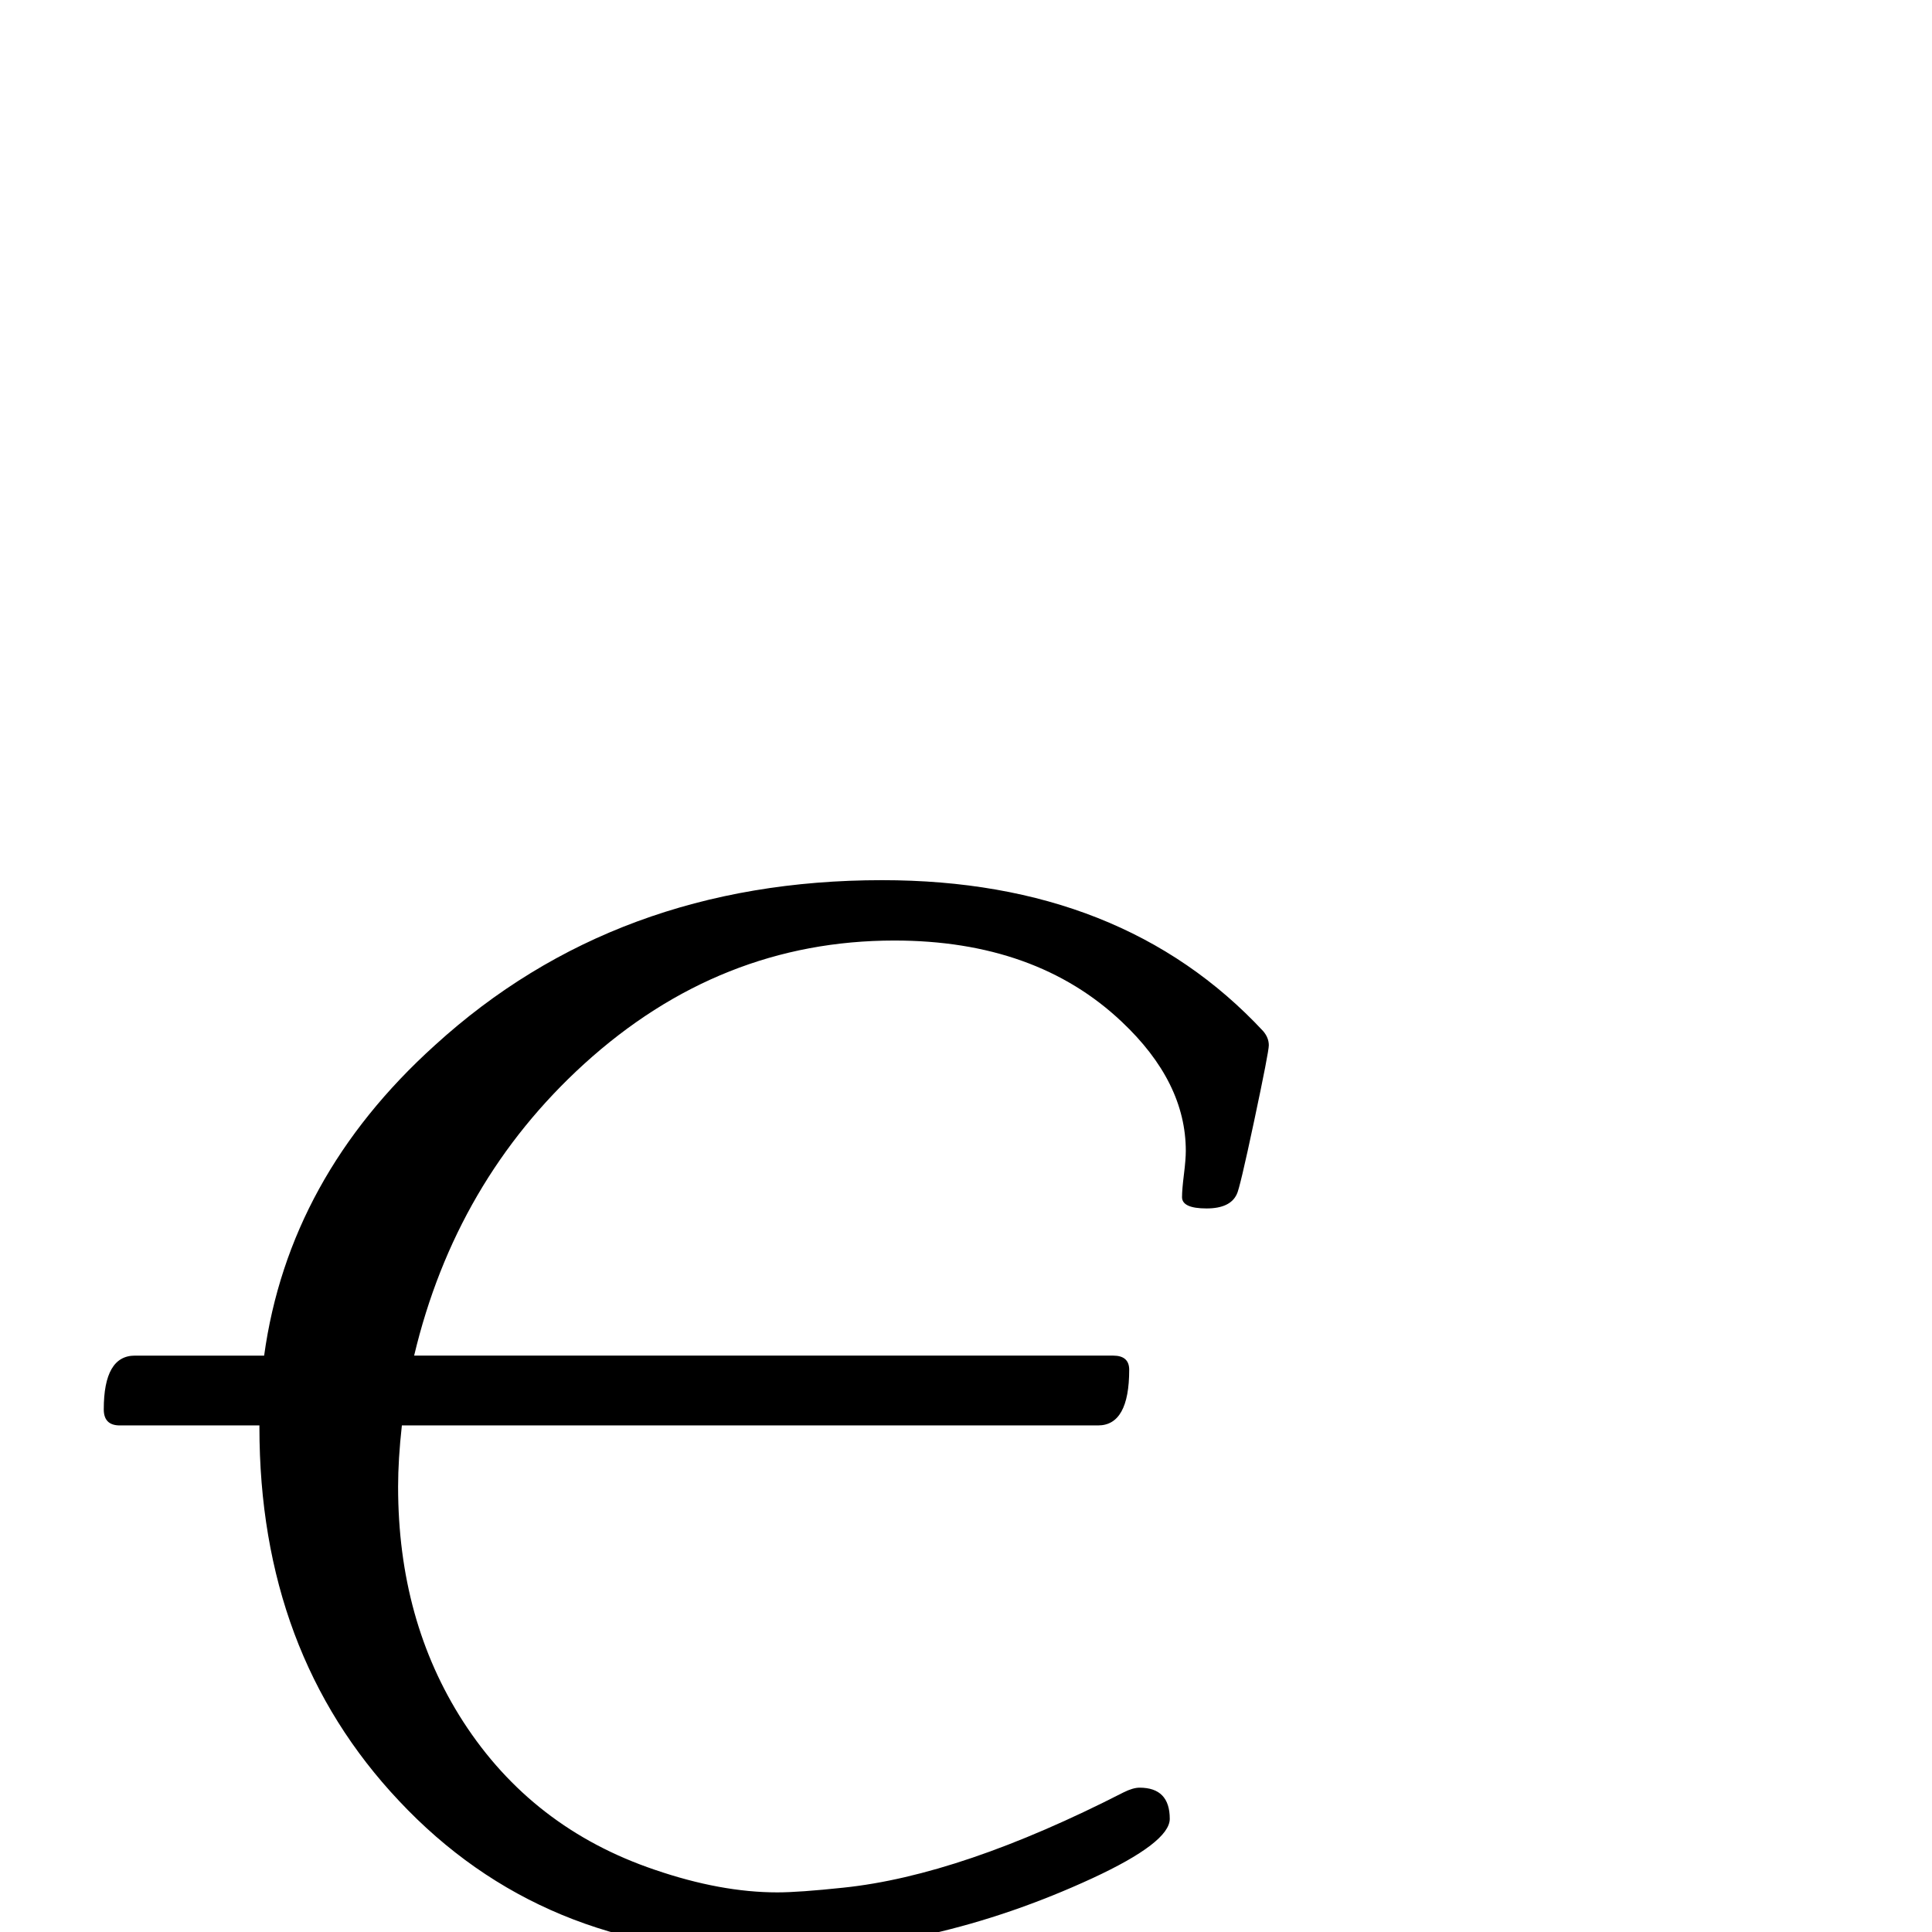 <?xml version="1.0" standalone="no"?>
<!DOCTYPE svg PUBLIC "-//W3C//DTD SVG 1.1//EN" "http://www.w3.org/Graphics/SVG/1.1/DTD/svg11.dtd" >
<svg viewBox="0 -442 2048 2048">
  <g transform="matrix(1 0 0 -1 0 1606)">
   <path fill="currentColor"
d="M1345 940q0 -7 -15.5 -80t-18.5 -78q-7 -15 -32 -15q-26 0 -26 12q0 8 2 24t2 25q0 73 -68 137q-91 86 -241 86q-185 0 -329 -131q-136 -124 -180 -309h741q17 0 17 -15q0 -59 -33 -59h-738q-4 -36 -4 -65q0 -142 69 -249q73 -113 203 -157q70 -24 130 -24q23 0 70 5
q125 13 297 101q10 5 17 5q32 0 32 -33q0 -25 -82 -63q-171 -79 -347 -79q-237 0 -388 161q-148 157 -148 396v2h-148q-17 0 -17 17q0 57 33 57h137q26 189 181 329q192 175 474 175q255 0 404 -160q6 -7 6 -15z" />
  </g>

</svg>
